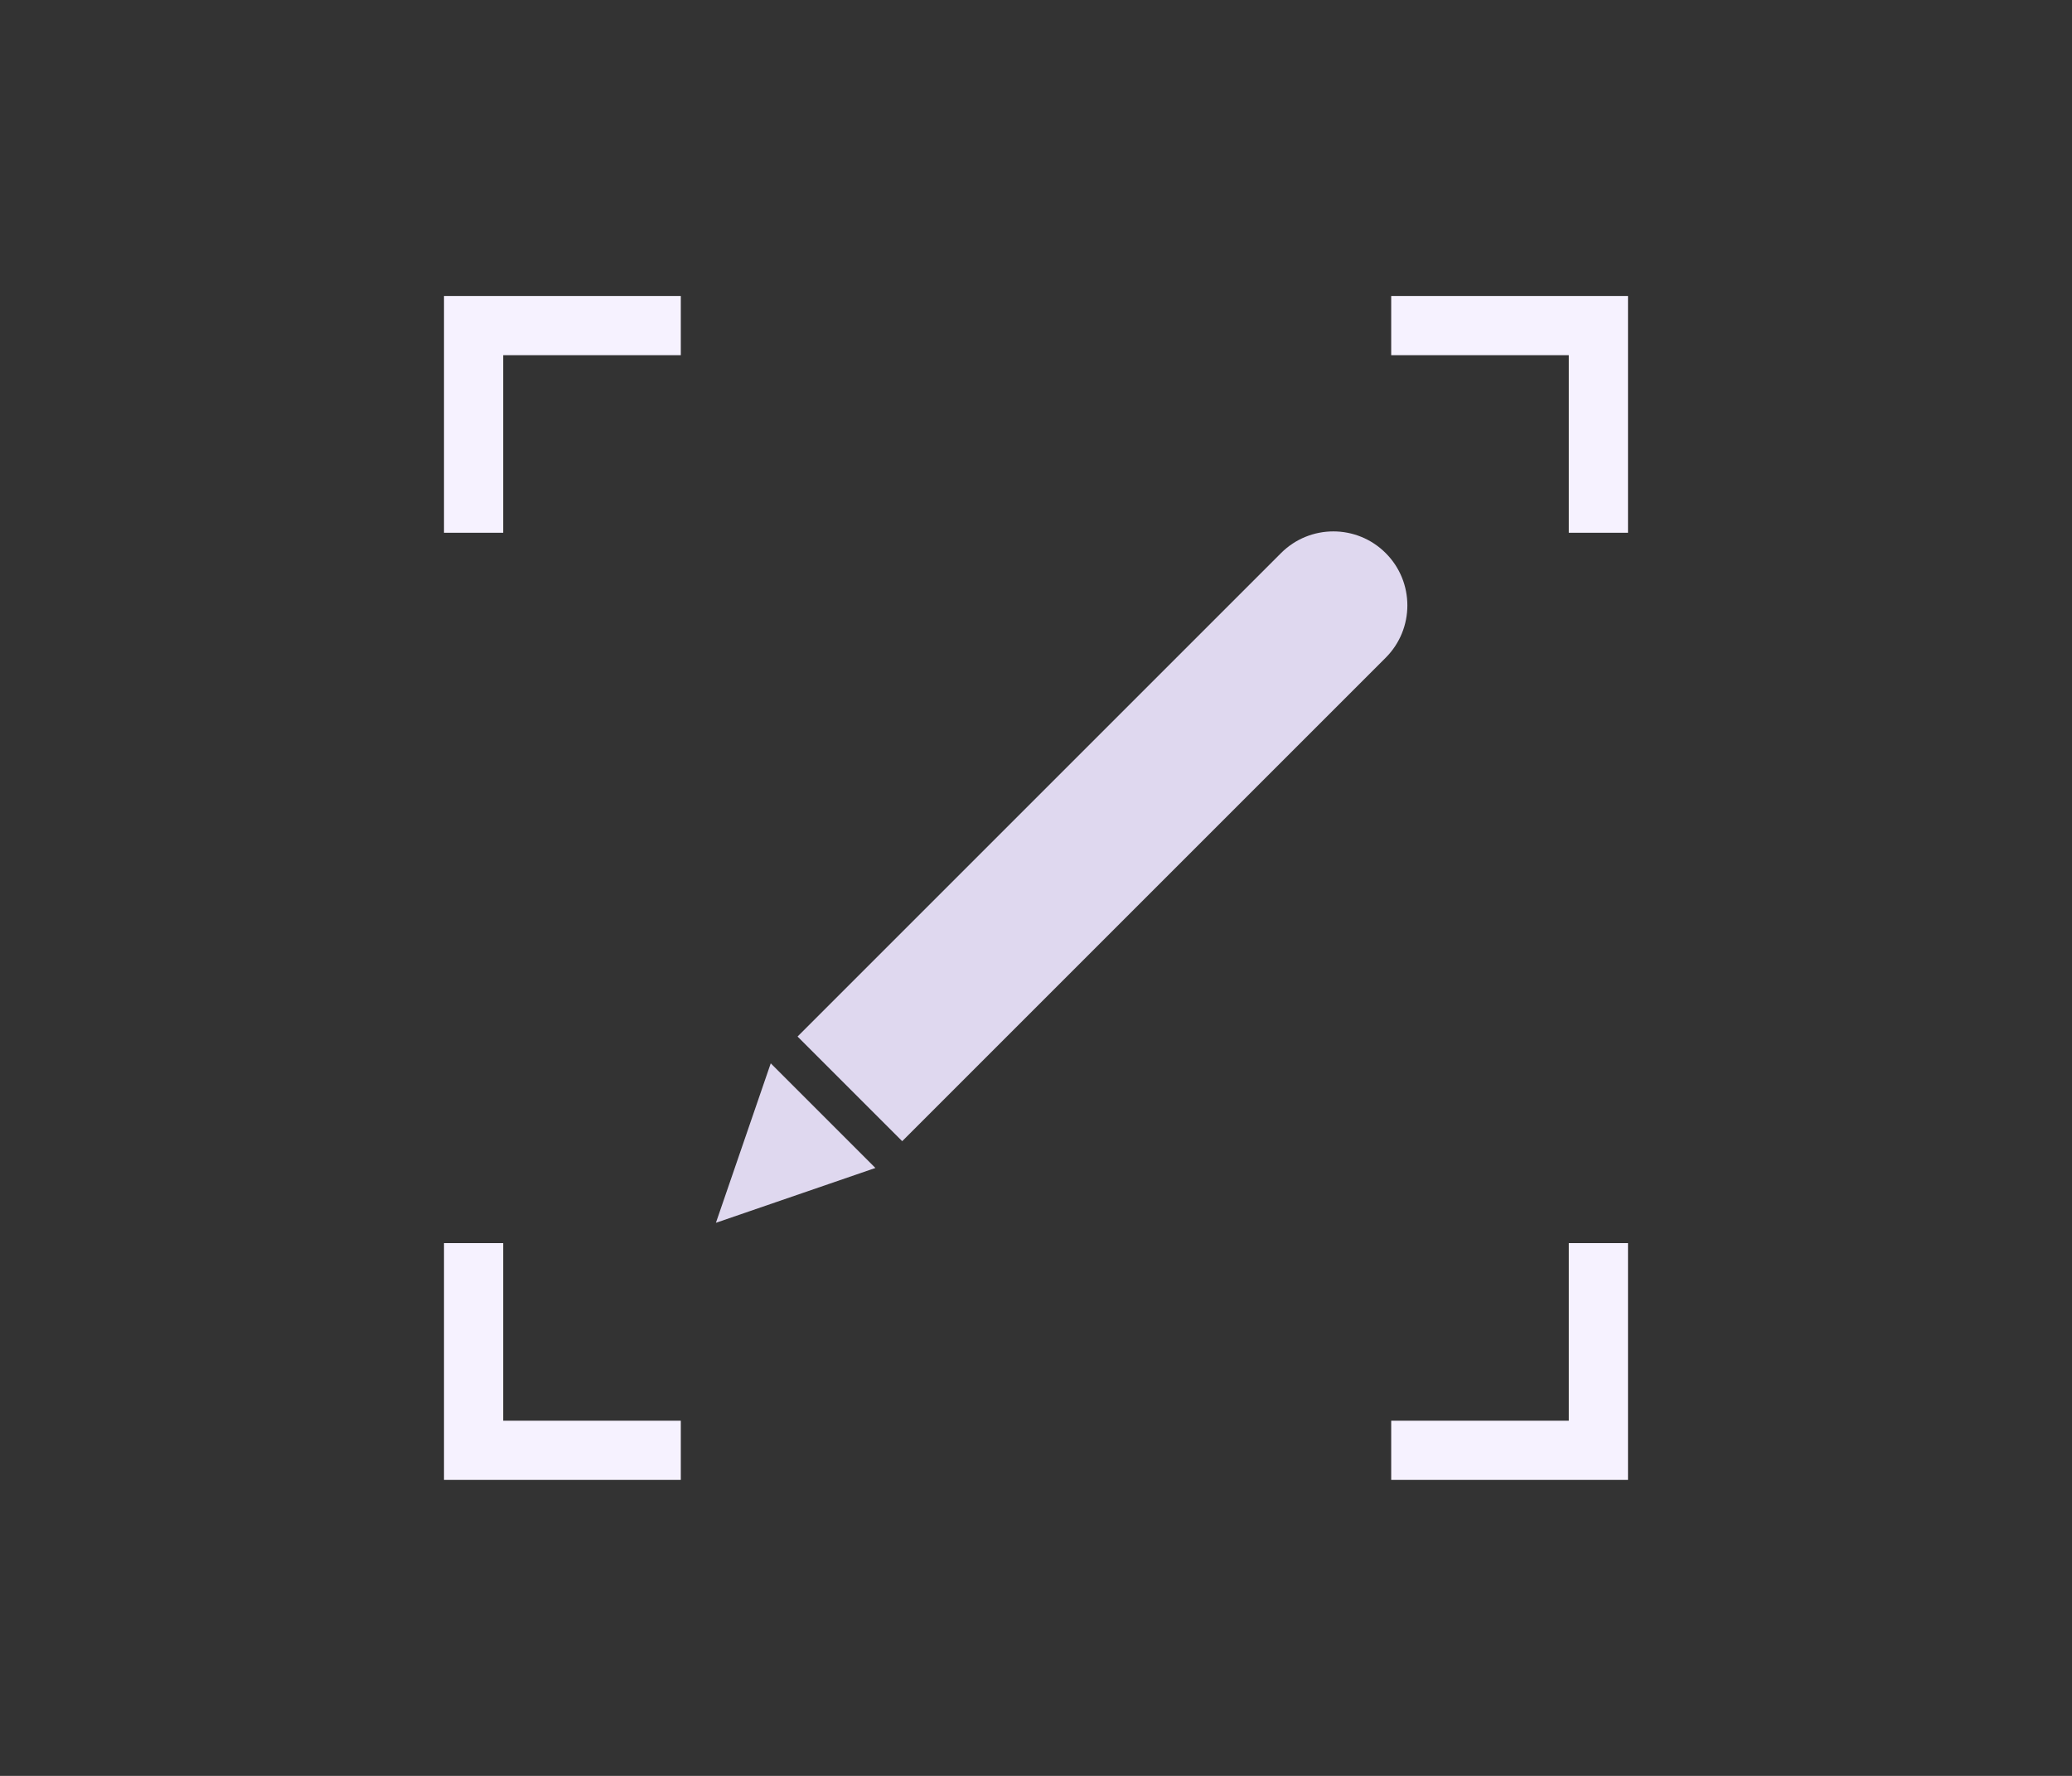 <?xml version="1.0" encoding="UTF-8"?>
<svg width="70px" height="60px" viewBox="0 0 70 60" version="1.1" xmlns="http://www.w3.org/2000/svg" xmlns:xlink="http://www.w3.org/1999/xlink">
    <rect x="0" y="0" width="70" height="60" fill="#333333" stroke="none"/>
    <!-- Generator: Sketch 55.2 (78181) - https://sketchapp.com -->
    <title>70x60_icons/others/sign_icon/default</title>
    <desc>Created with Sketch.</desc>
    <g id="70x60_icons/others/sign_icon/default" stroke="none" stroke-width="1" fill="none" fill-rule="evenodd">
        <rect id="base" x="0" y="0" width="70" height="60"></rect>
        <g id="70x60_icons" transform="translate(15, 10)">
            <g id="sign_icon">
                <path d="M20.5,4 C21.881,4 23,5.119 23,6.5 L23,29.6 L18,29.6 L18,6.5 C18,5.119 19.119,4 20.5,4 Z M18,30.88 L23,30.88 L20.5,36 L18,30.88 Z" id="Combined-Shape" fill="#DFD8EF" transform="translate(20.5, 20) rotate(45) translate(-20.5, -20) "></path>
                <path d="M2,0 L8,0 L8,2 L2,2 L2,8 L0,8 L0,0 L2,0 Z M38,0 L40,0 L40,8 L38,8 L38,2 L32,2 L32,0 L38,0 Z M2,38 L8,38 L8,40 L2,40 L0,40 L0,32 L2,32 L2,38 Z M38,38 L38,32 L40,32 L40,40 L38,40 L32,40 L32,38 L38,38 Z" id="Combined-Shape" fill="#F6F2FF"></path>
            </g>
        </g>
    </g>
</svg>